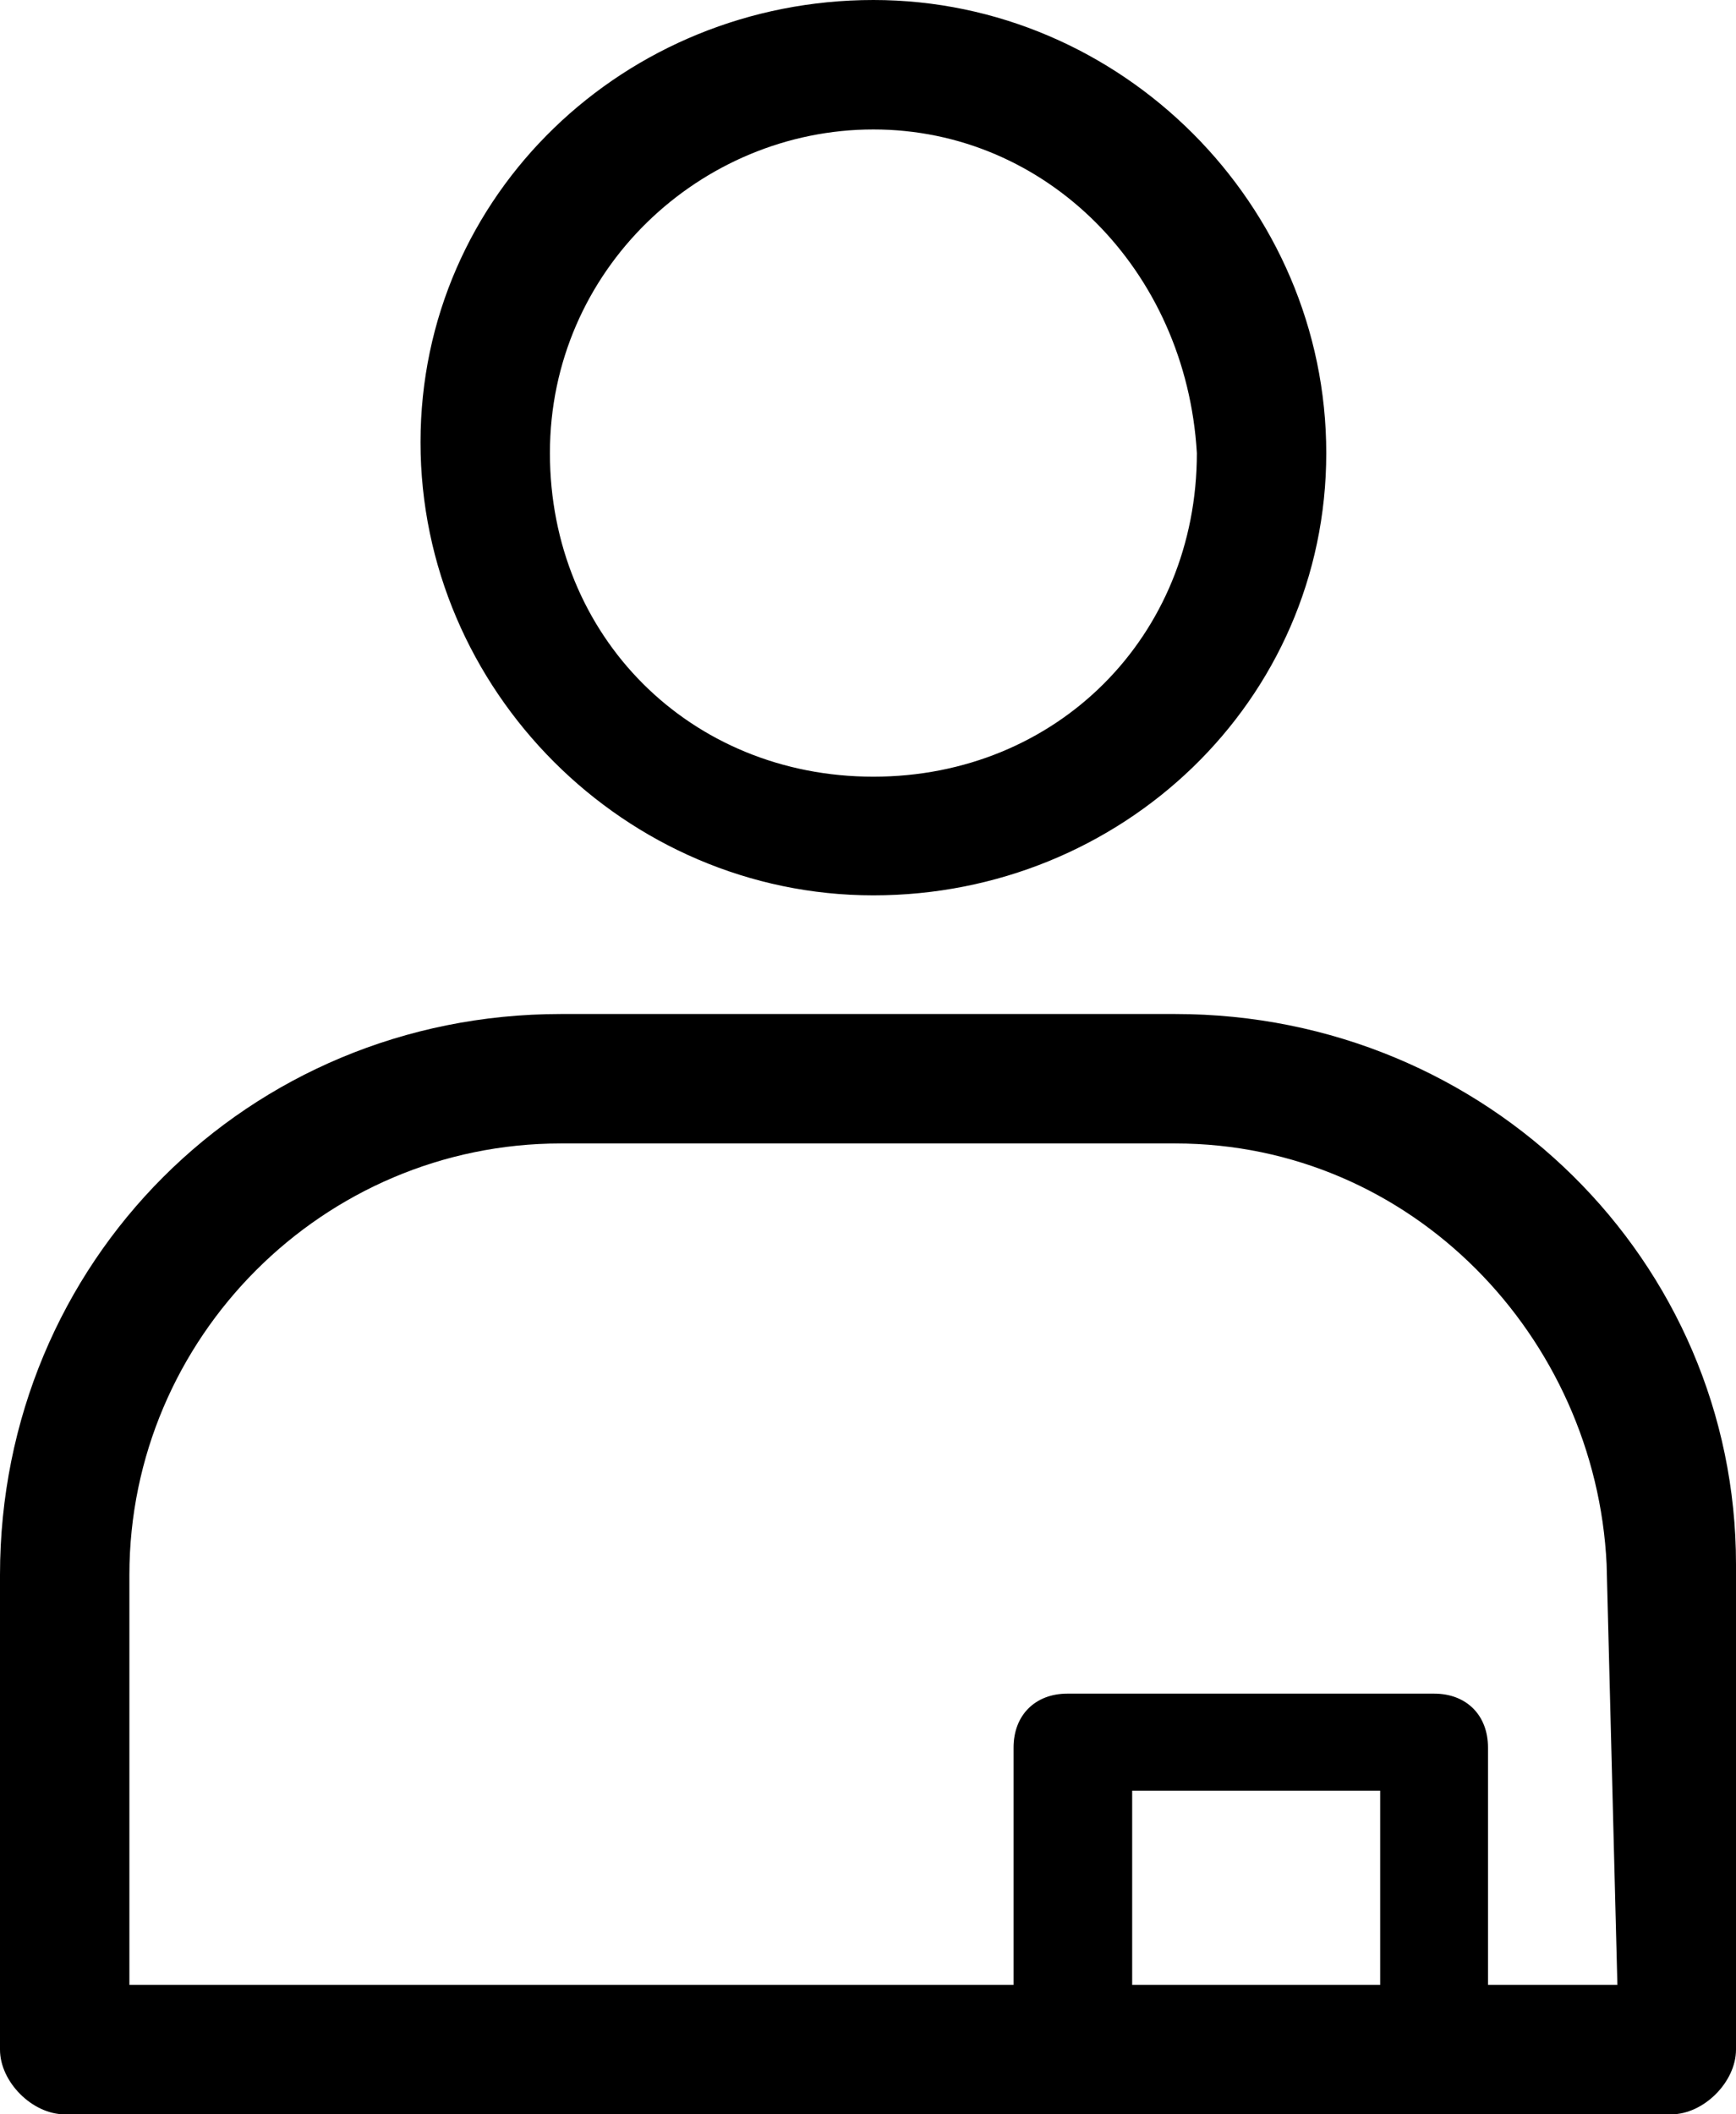 <?xml version="1.0" encoding="utf-8"?>
<!-- Generator: Adobe Illustrator 22.1.0, SVG Export Plug-In . SVG Version: 6.00 Build 0)  -->
<svg version="1.1" id="Layer_1" xmlns="http://www.w3.org/2000/svg" xmlns:xlink="http://www.w3.org/1999/xlink" x="0px" y="0px"
	 viewBox="0 0 16.1 19.6" style="enable-background:new 0 0 16.1 19.6;" xml:space="preserve">
<path class="st0" d="M16.1,14.5c0-2.8-2.3-5.1-5.2-5.1H5.2C2.3,9.4,0,11.7,0,14.6V19c0,0.3,0.3,0.6,0.6,0.6h14.9v0h0
	c0.3,0,0.6-0.3,0.6-0.6L16.1,14.5z M12.8,18.4h-2.3v-1.8h2.3V18.4z M13.8,18.4v-2.2c0-0.3-0.2-0.5-0.5-0.5H9.9
	c-0.3,0-0.5,0.2-0.5,0.5v2.2H1.2v-3.8c0-2.2,1.8-4,4-4h5.7c2.2,0,3.9,1.8,4,3.9v0l0.1,3.9H13.8z"/>
<path class="st0" d="M8.1,8.3c-2.3,0-4.2-1.9-4.2-4.2S5.8,0,8.1,0s4.2,1.9,4.2,4.2S10.4,8.3,8.1,8.3L8.1,8.3z M8.1,1.2
	c-1.6,0-3,1.3-3,3s1.3,3,3,3s3-1.3,3-3l0,0C11,2.5,9.7,1.2,8.1,1.2z"/>
</svg>
